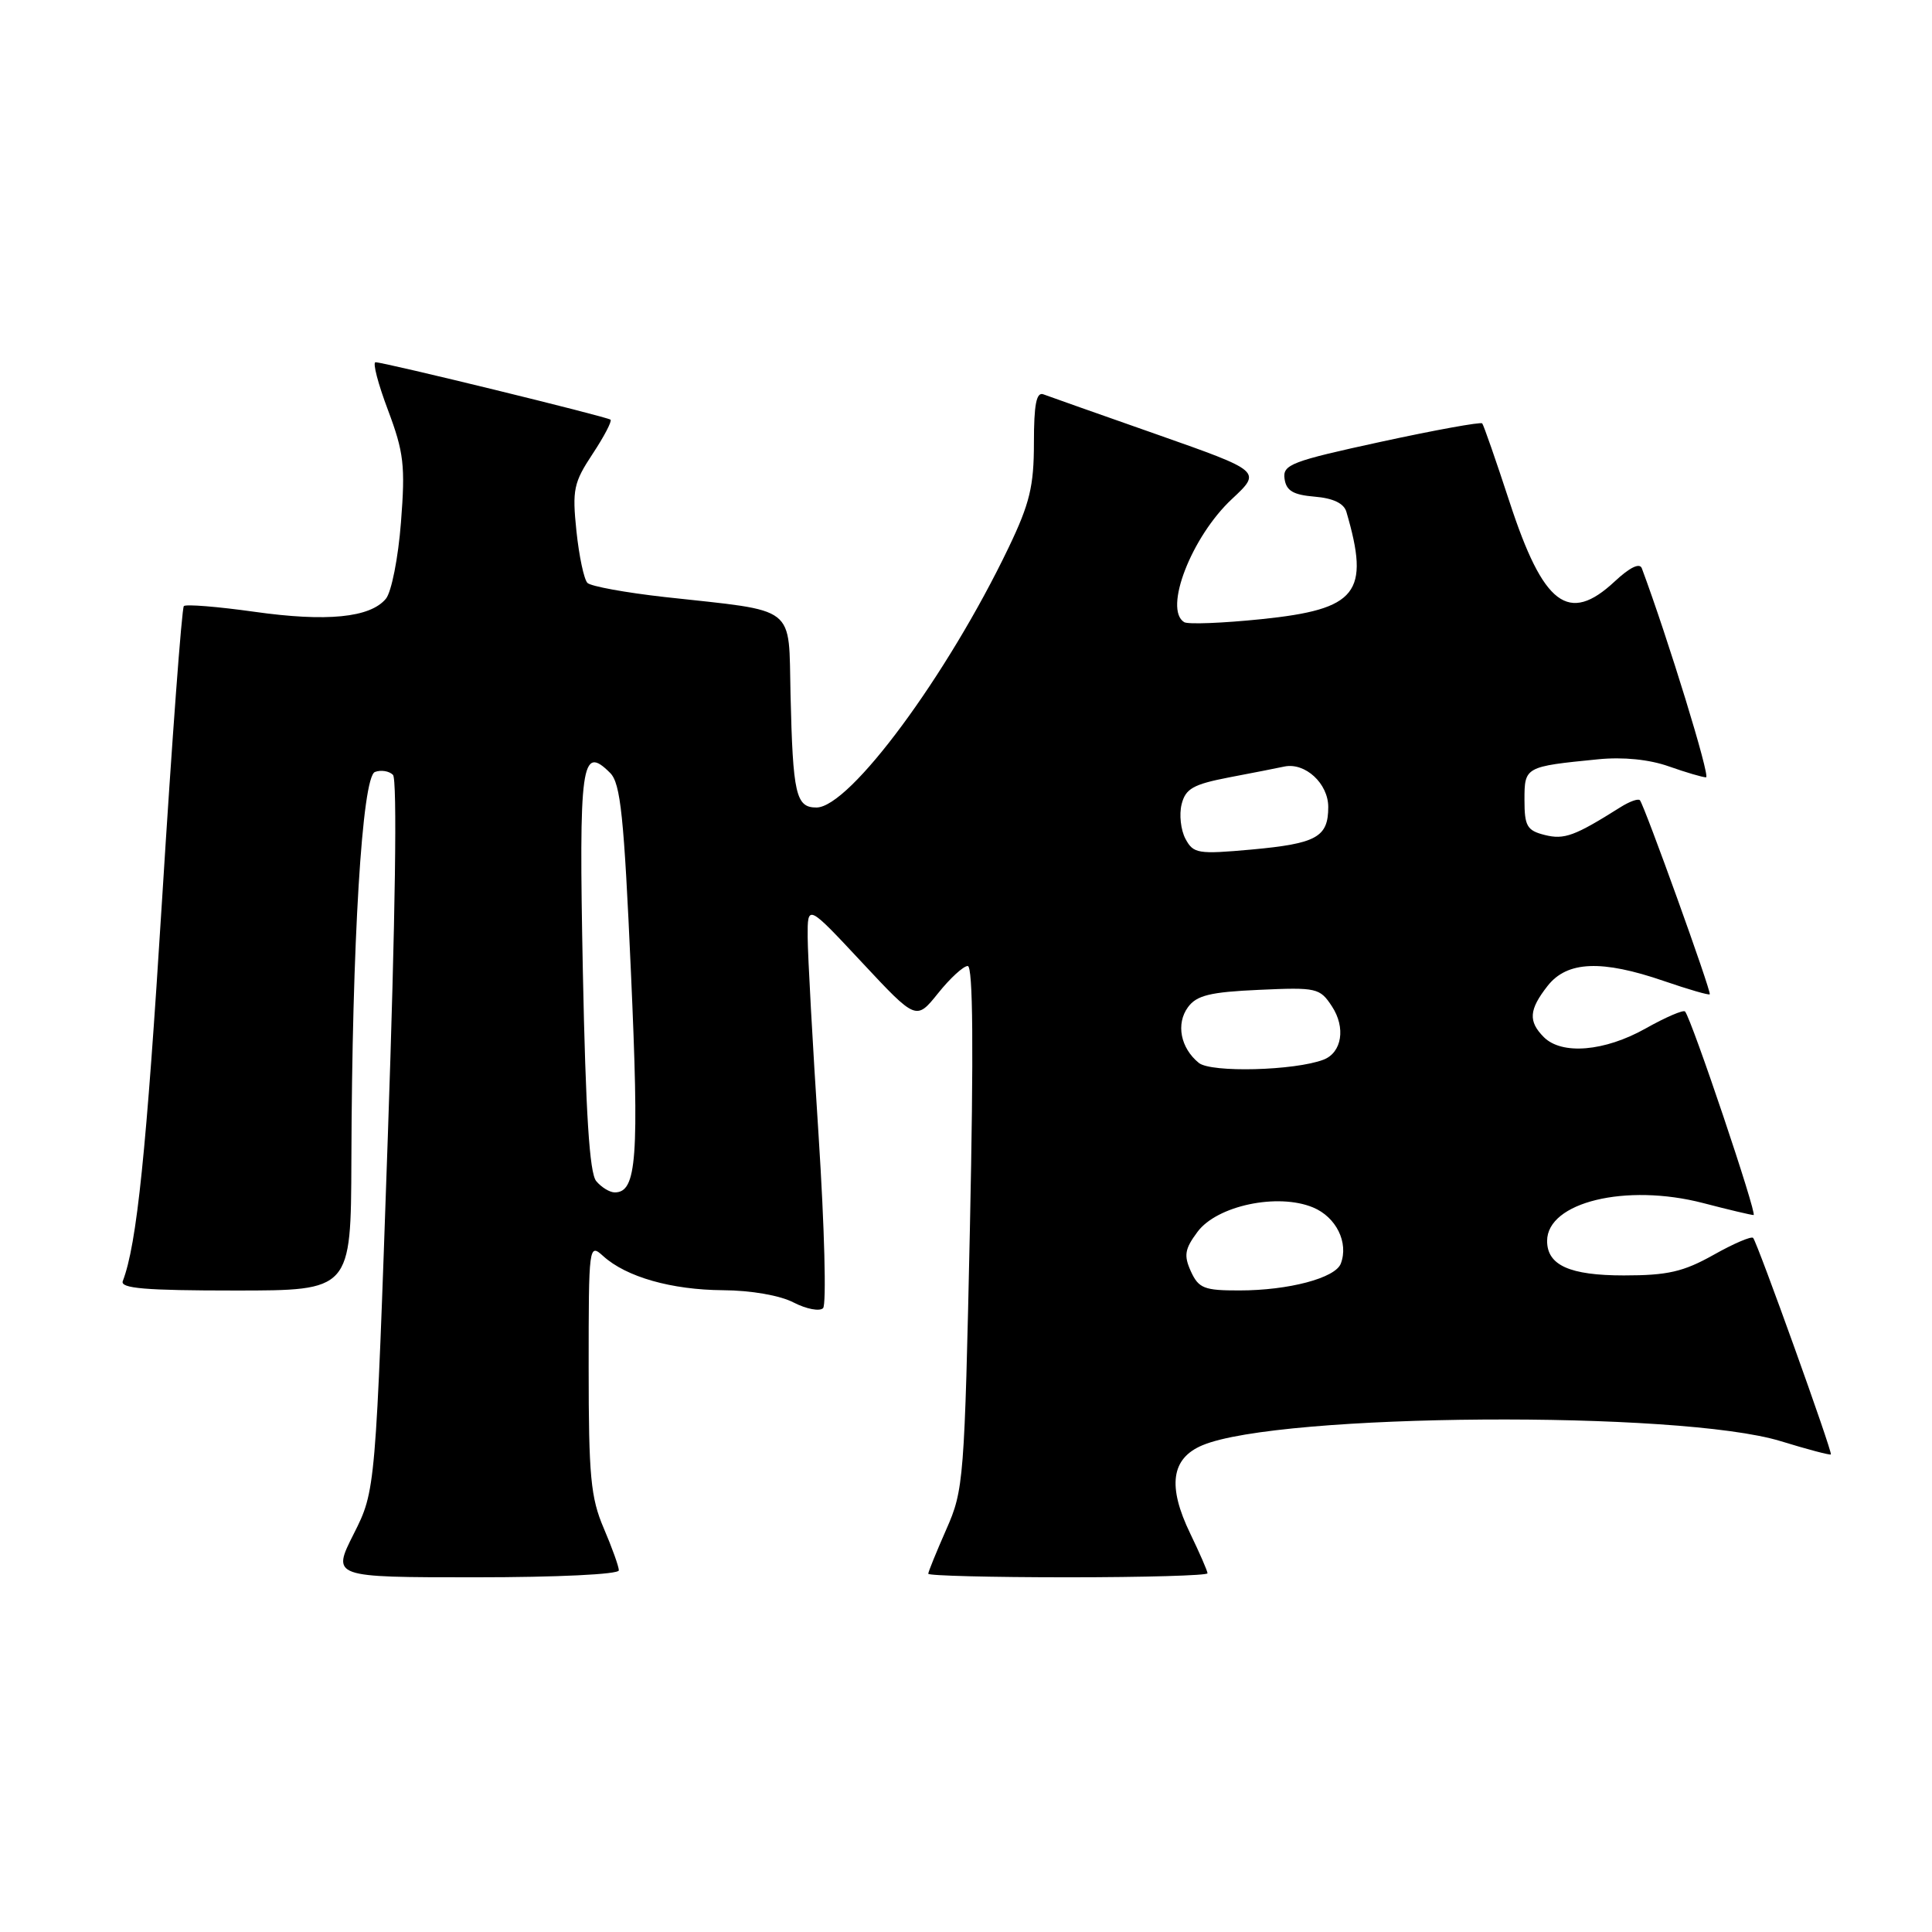 <?xml version="1.0" encoding="UTF-8" standalone="no"?>
<!DOCTYPE svg PUBLIC "-//W3C//DTD SVG 1.1//EN" "http://www.w3.org/Graphics/SVG/1.1/DTD/svg11.dtd" >
<svg xmlns="http://www.w3.org/2000/svg" xmlns:xlink="http://www.w3.org/1999/xlink" version="1.1" viewBox="0 0 256 256">
 <g >
 <path fill="currentColor"
d=" M 82.00 208.08 C 82.00 207.58 81.10 205.07 80.00 202.50 C 78.27 198.46 78.00 195.61 78.00 181.26 C 78.00 164.94 78.03 164.72 79.93 166.44 C 82.99 169.21 88.97 170.91 95.80 170.96 C 99.51 170.98 103.36 171.65 105.16 172.59 C 106.85 173.46 108.60 173.79 109.06 173.34 C 109.52 172.88 109.25 162.60 108.47 150.50 C 107.68 138.40 107.03 126.54 107.02 124.15 C 107.00 119.80 107.00 119.80 114.20 127.51 C 121.40 135.22 121.40 135.22 124.30 131.61 C 125.89 129.62 127.66 128.00 128.23 128.00 C 128.93 128.00 129.02 139.00 128.52 162.63 C 127.80 196.14 127.70 197.43 125.39 202.65 C 124.08 205.63 123.00 208.27 123.00 208.53 C 123.00 208.79 131.32 209.00 141.50 209.00 C 151.68 209.00 160.00 208.76 160.00 208.47 C 160.00 208.17 158.97 205.81 157.72 203.22 C 154.67 196.92 155.18 193.24 159.34 191.50 C 169.53 187.24 222.58 186.87 235.95 190.96 C 239.49 192.05 242.49 192.84 242.60 192.72 C 242.85 192.46 232.88 164.70 232.30 164.03 C 232.07 163.77 229.71 164.78 227.05 166.28 C 223.05 168.52 220.97 169.00 215.17 169.00 C 207.99 169.00 205.00 167.65 205.00 164.43 C 205.00 159.30 215.44 156.76 225.67 159.41 C 229.03 160.29 232.05 161.00 232.36 161.00 C 232.89 161.00 224.17 135.10 223.28 134.03 C 223.07 133.77 220.71 134.78 218.05 136.28 C 212.62 139.33 206.96 139.81 204.57 137.43 C 202.48 135.33 202.59 133.79 205.07 130.63 C 207.66 127.34 212.23 127.15 220.51 130.00 C 223.71 131.10 226.43 131.89 226.55 131.75 C 226.81 131.47 217.91 106.77 217.30 106.04 C 217.08 105.78 215.92 106.20 214.70 106.97 C 208.65 110.78 207.28 111.29 204.69 110.64 C 202.34 110.05 202.00 109.47 202.00 106.00 C 202.00 101.60 202.06 101.57 211.76 100.61 C 215.07 100.28 218.54 100.63 221.13 101.55 C 223.40 102.35 225.61 103.00 226.06 103.00 C 226.67 103.00 221.01 84.58 217.55 75.30 C 217.27 74.54 215.95 75.18 213.95 77.05 C 207.84 82.75 204.50 80.22 200.02 66.50 C 198.22 61.00 196.59 56.32 196.40 56.10 C 196.20 55.89 190.16 56.98 182.98 58.54 C 171.10 61.12 169.94 61.56 170.21 63.44 C 170.43 65.03 171.35 65.57 174.20 65.81 C 176.63 66.01 178.07 66.69 178.40 67.81 C 181.56 78.59 179.86 80.73 167.16 82.04 C 162.02 82.57 157.41 82.75 156.91 82.44 C 154.15 80.74 157.89 71.11 163.24 66.12 C 167.17 62.45 167.17 62.45 153.34 57.58 C 145.73 54.91 138.94 52.51 138.25 52.25 C 137.33 51.91 137.00 53.58 137.00 58.67 C 137.00 64.42 136.45 66.71 133.65 72.55 C 125.52 89.51 112.59 107.00 108.18 107.00 C 105.46 107.00 105.06 105.27 104.75 92.04 C 104.46 80.01 105.83 81.07 88.08 79.11 C 82.90 78.53 78.29 77.69 77.84 77.24 C 77.38 76.78 76.73 73.69 76.38 70.37 C 75.81 64.89 76.01 63.95 78.52 60.15 C 80.05 57.84 81.11 55.80 80.90 55.61 C 80.45 55.22 50.92 48.00 49.76 48.00 C 49.35 48.00 50.09 50.85 51.41 54.34 C 53.51 59.94 53.72 61.69 53.13 69.21 C 52.77 73.90 51.87 78.46 51.13 79.34 C 49.05 81.85 43.29 82.42 33.68 81.06 C 28.83 80.38 24.63 80.04 24.36 80.31 C 24.09 80.58 22.79 98.06 21.48 119.15 C 19.39 152.66 18.14 164.87 16.27 169.75 C 15.89 170.72 19.27 171.00 31.14 171.00 C 46.50 171.00 46.50 171.00 46.56 153.75 C 46.65 124.85 47.98 102.95 49.68 102.29 C 50.48 101.99 51.56 102.16 52.07 102.67 C 52.65 103.25 52.40 121.35 51.39 150.55 C 49.77 197.50 49.77 197.50 46.87 203.25 C 43.97 209.00 43.97 209.00 62.99 209.00 C 73.85 209.00 82.00 208.61 82.00 208.08 Z  M 157.80 168.47 C 156.84 166.35 156.98 165.50 158.68 163.22 C 161.26 159.75 169.30 158.05 173.98 159.99 C 177.05 161.26 178.73 164.66 177.66 167.44 C 176.93 169.35 170.74 170.99 164.23 170.99 C 159.56 171.00 158.83 170.71 157.80 168.47 Z  M 79.00 156.50 C 78.11 155.42 77.61 147.54 77.23 128.65 C 76.69 101.06 77.03 98.60 80.85 102.42 C 82.23 103.80 82.68 108.12 83.60 128.78 C 84.71 153.48 84.38 158.00 81.46 158.00 C 80.79 158.00 79.68 157.32 79.00 156.50 Z  M 158.85 140.84 C 156.42 138.87 155.80 135.66 157.41 133.46 C 158.56 131.89 160.33 131.45 166.82 131.16 C 174.48 130.81 174.89 130.91 176.49 133.35 C 178.34 136.16 177.81 139.47 175.38 140.41 C 171.57 141.87 160.47 142.16 158.85 140.84 Z  M 157.08 111.15 C 156.46 109.99 156.23 107.93 156.57 106.57 C 157.09 104.50 158.10 103.93 162.85 103.01 C 165.96 102.42 169.26 101.77 170.19 101.57 C 172.94 101.00 176.00 103.82 176.00 106.93 C 176.00 110.93 174.46 111.78 165.83 112.57 C 158.73 113.21 158.13 113.11 157.08 111.15 Z "/>
</g>
</svg>